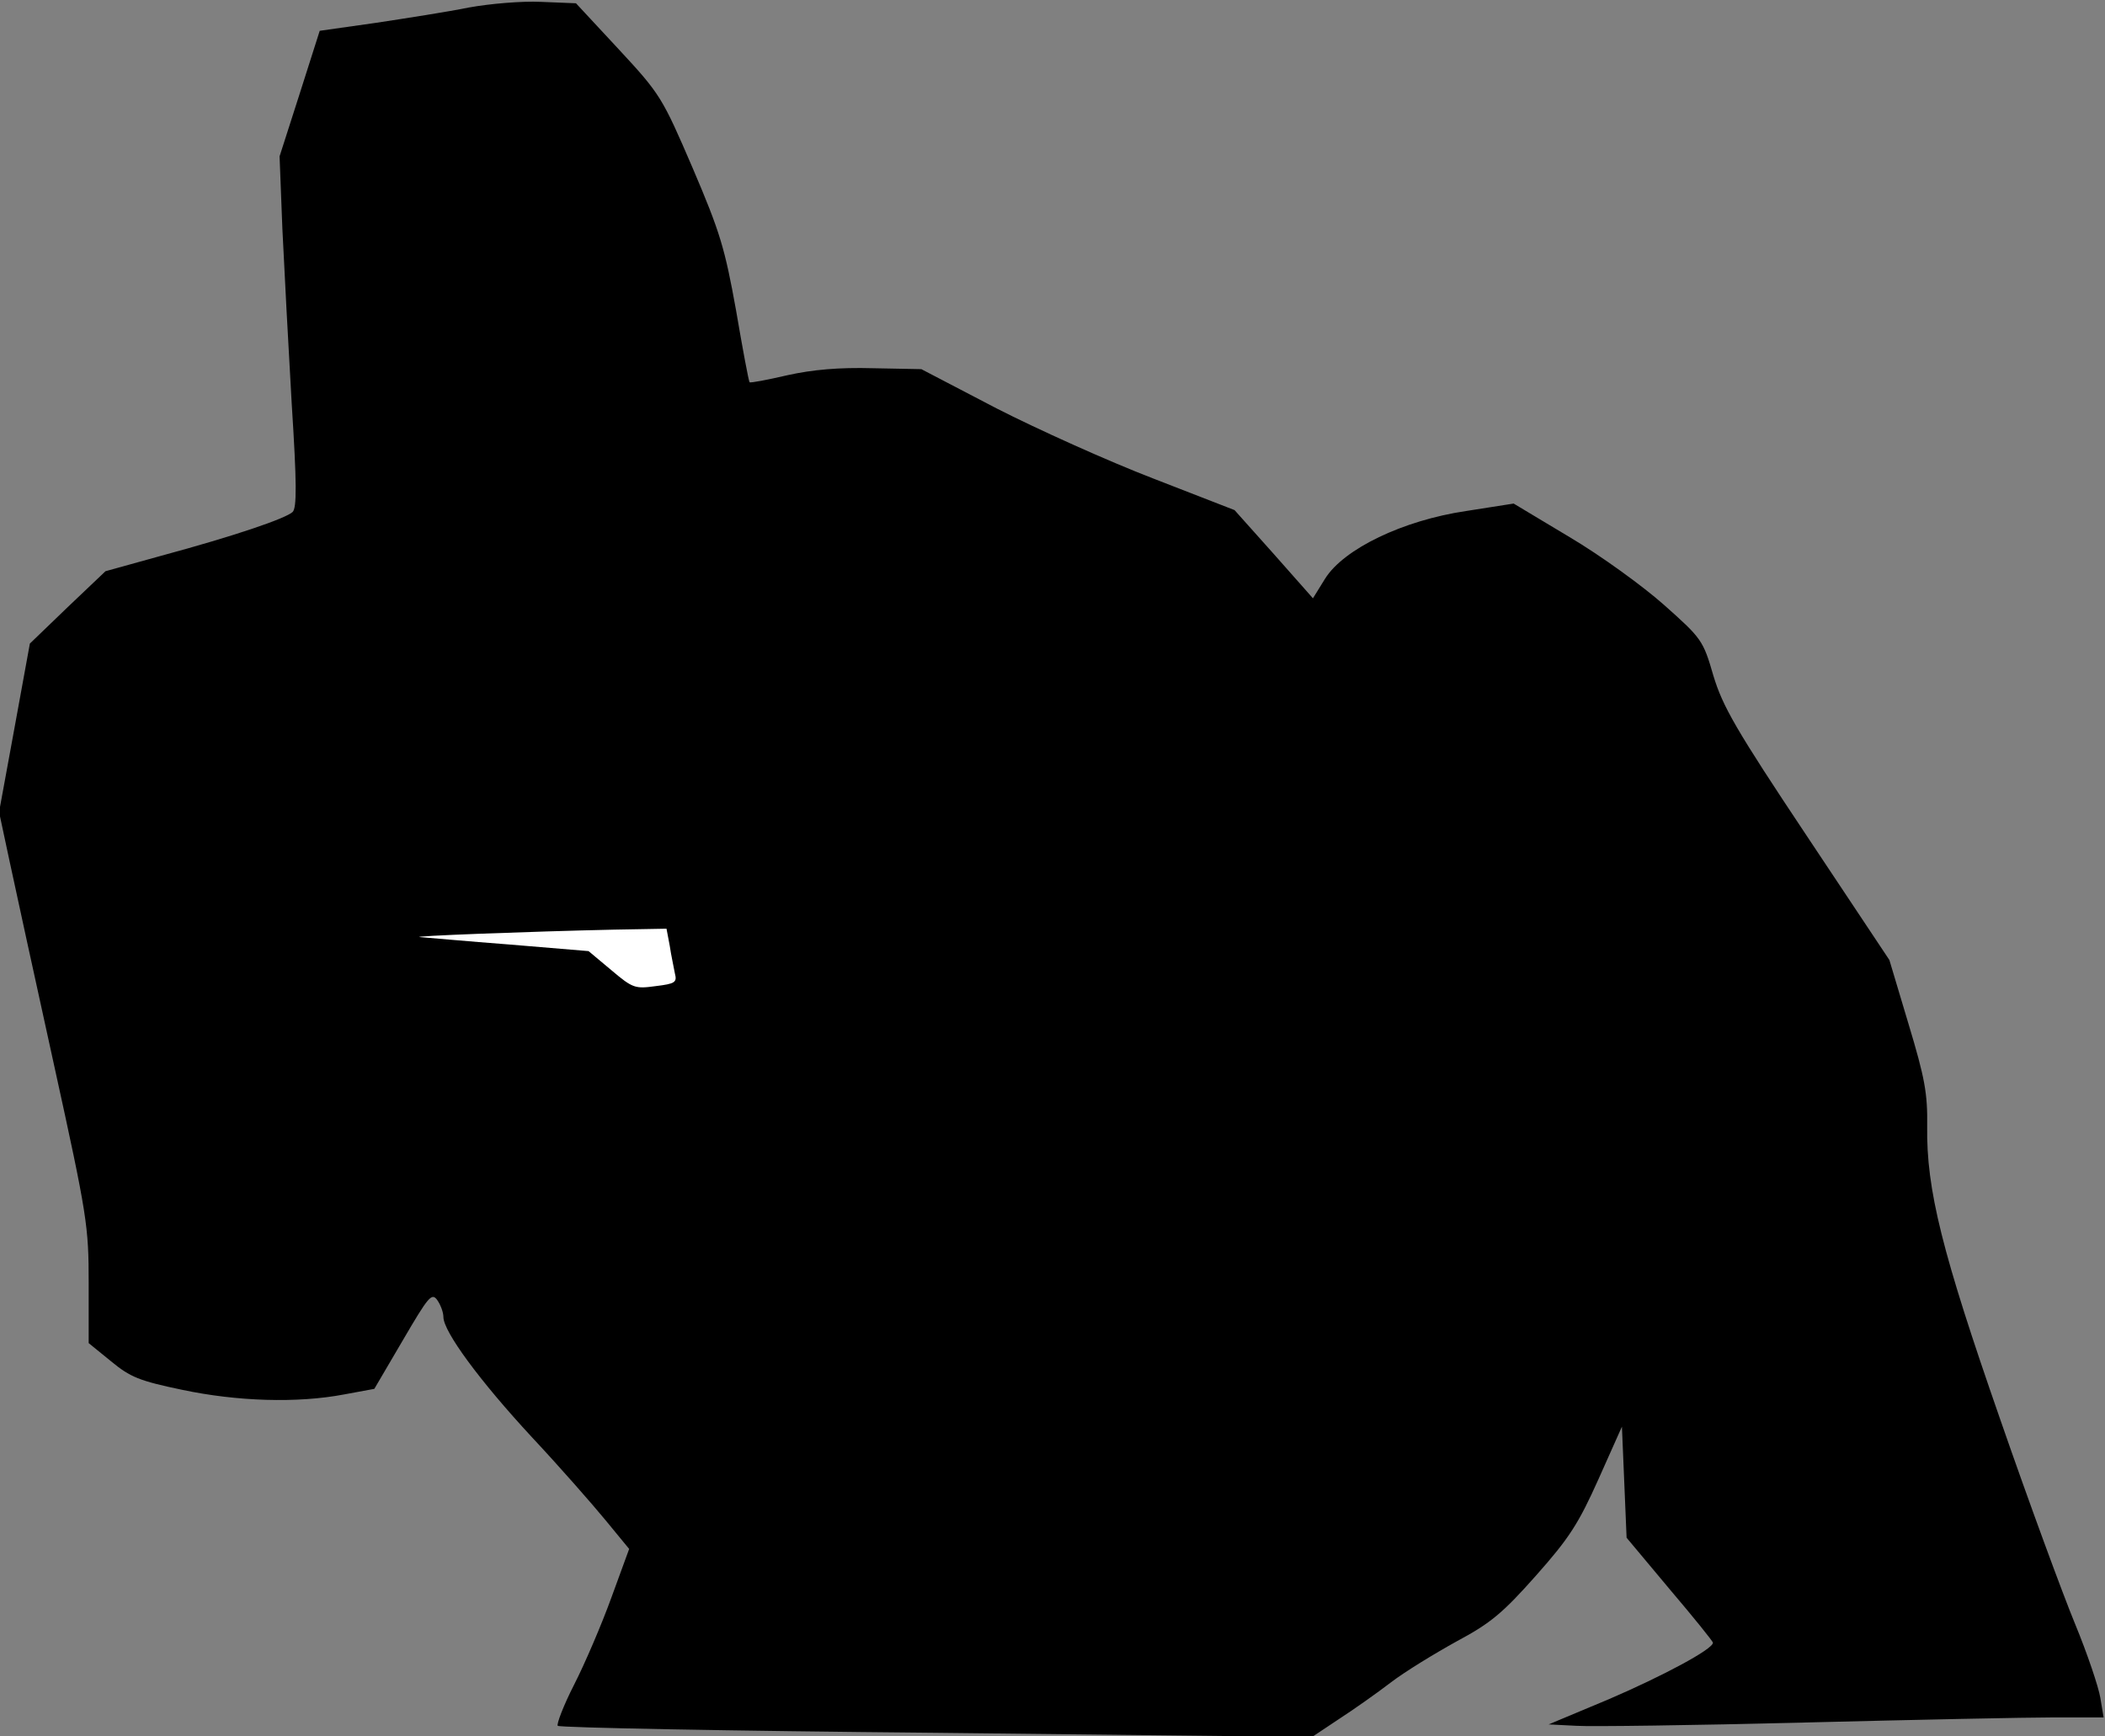 <?xml version="1.0" standalone="no"?>
<!DOCTYPE svg PUBLIC "-//W3C//DTD SVG 20010904//EN"
 "http://www.w3.org/TR/2001/REC-SVG-20010904/DTD/svg10.dtd">
<svg version="1.0" xmlns="http://www.w3.org/2000/svg"
 width="451pt" height="372pt" viewBox="0 0 451 372"
 preserveAspectRatio="xMidYMid meet">
<rect x="0" y="0" width="451" height="372" fill="#808080" stroke="none"/>
<g transform="translate(0,372) scale(0.1,-0.1)"
fill="#000000" stroke="none">
<path fill="#000000" stroke="none" d="M1005 3704 c-44 -9 -134 -23 -200 -33
l-120 -17 -43 -135 -43 -134 6 -155 c4 -85 13 -254 20 -375 11 -171 11 -223 2
-232 -15 -14 -123 -51 -282 -94 l-119 -33 -81 -77 -81 -78 -33 -181 -33 -180
22 -103 c12 -56 55 -254 96 -440 71 -323 74 -344 74 -467 l0 -128 48 -39 c41
-34 61 -42 152 -61 118 -25 247 -29 347 -10 l65 12 61 104 c55 94 62 103 74
86 7 -10 13 -26 13 -36 0 -31 77 -136 190 -258 59 -63 129 -143 157 -177 l51
-62 -38 -104 c-21 -58 -57 -142 -80 -187 -23 -45 -38 -85 -35 -88 4 -4 369
-11 811 -15 l805 -9 57 38 c31 20 82 56 112 79 30 23 94 62 141 88 73 39 99
61 170 141 71 80 91 111 134 207 l50 112 5 -119 5 -119 92 -110 c51 -60 93
-112 93 -115 0 -14 -109 -72 -223 -121 l-129 -54 59 -3 c32 -2 252 1 488 7
237 6 478 11 536 11 l106 0 -7 42 c-4 24 -28 95 -54 158 -26 63 -99 261 -161
440 -124 356 -158 491 -156 627 1 70 -5 103 -40 219 l-41 137 -177 266 c-152
228 -180 277 -200 343 -22 76 -25 80 -106 152 -45 40 -136 106 -202 145 l-120
72 -102 -16 c-135 -20 -262 -81 -302 -145 l-26 -42 -84 95 -84 94 -175 68
c-96 37 -247 105 -335 150 l-161 84 -104 2 c-72 2 -129 -3 -183 -15 -43 -10
-80 -17 -81 -15 -2 2 -15 72 -29 154 -24 133 -34 167 -93 305 -65 151 -69 158
-158 254 l-92 99 -75 3 c-41 2 -110 -4 -154 -12z"/>
<path fill="#ffffff" stroke="none" d="M1435 1693 c3 -21 9 -47 11 -59 5 -19
0 -22 -41 -27 -44 -6 -49 -5 -95 34 l-49 41 -168 14 c-92 7 -179 15 -193 16
-27 2 233 12 416 16 l112 2 7 -37z"/>
</g>
</svg>

